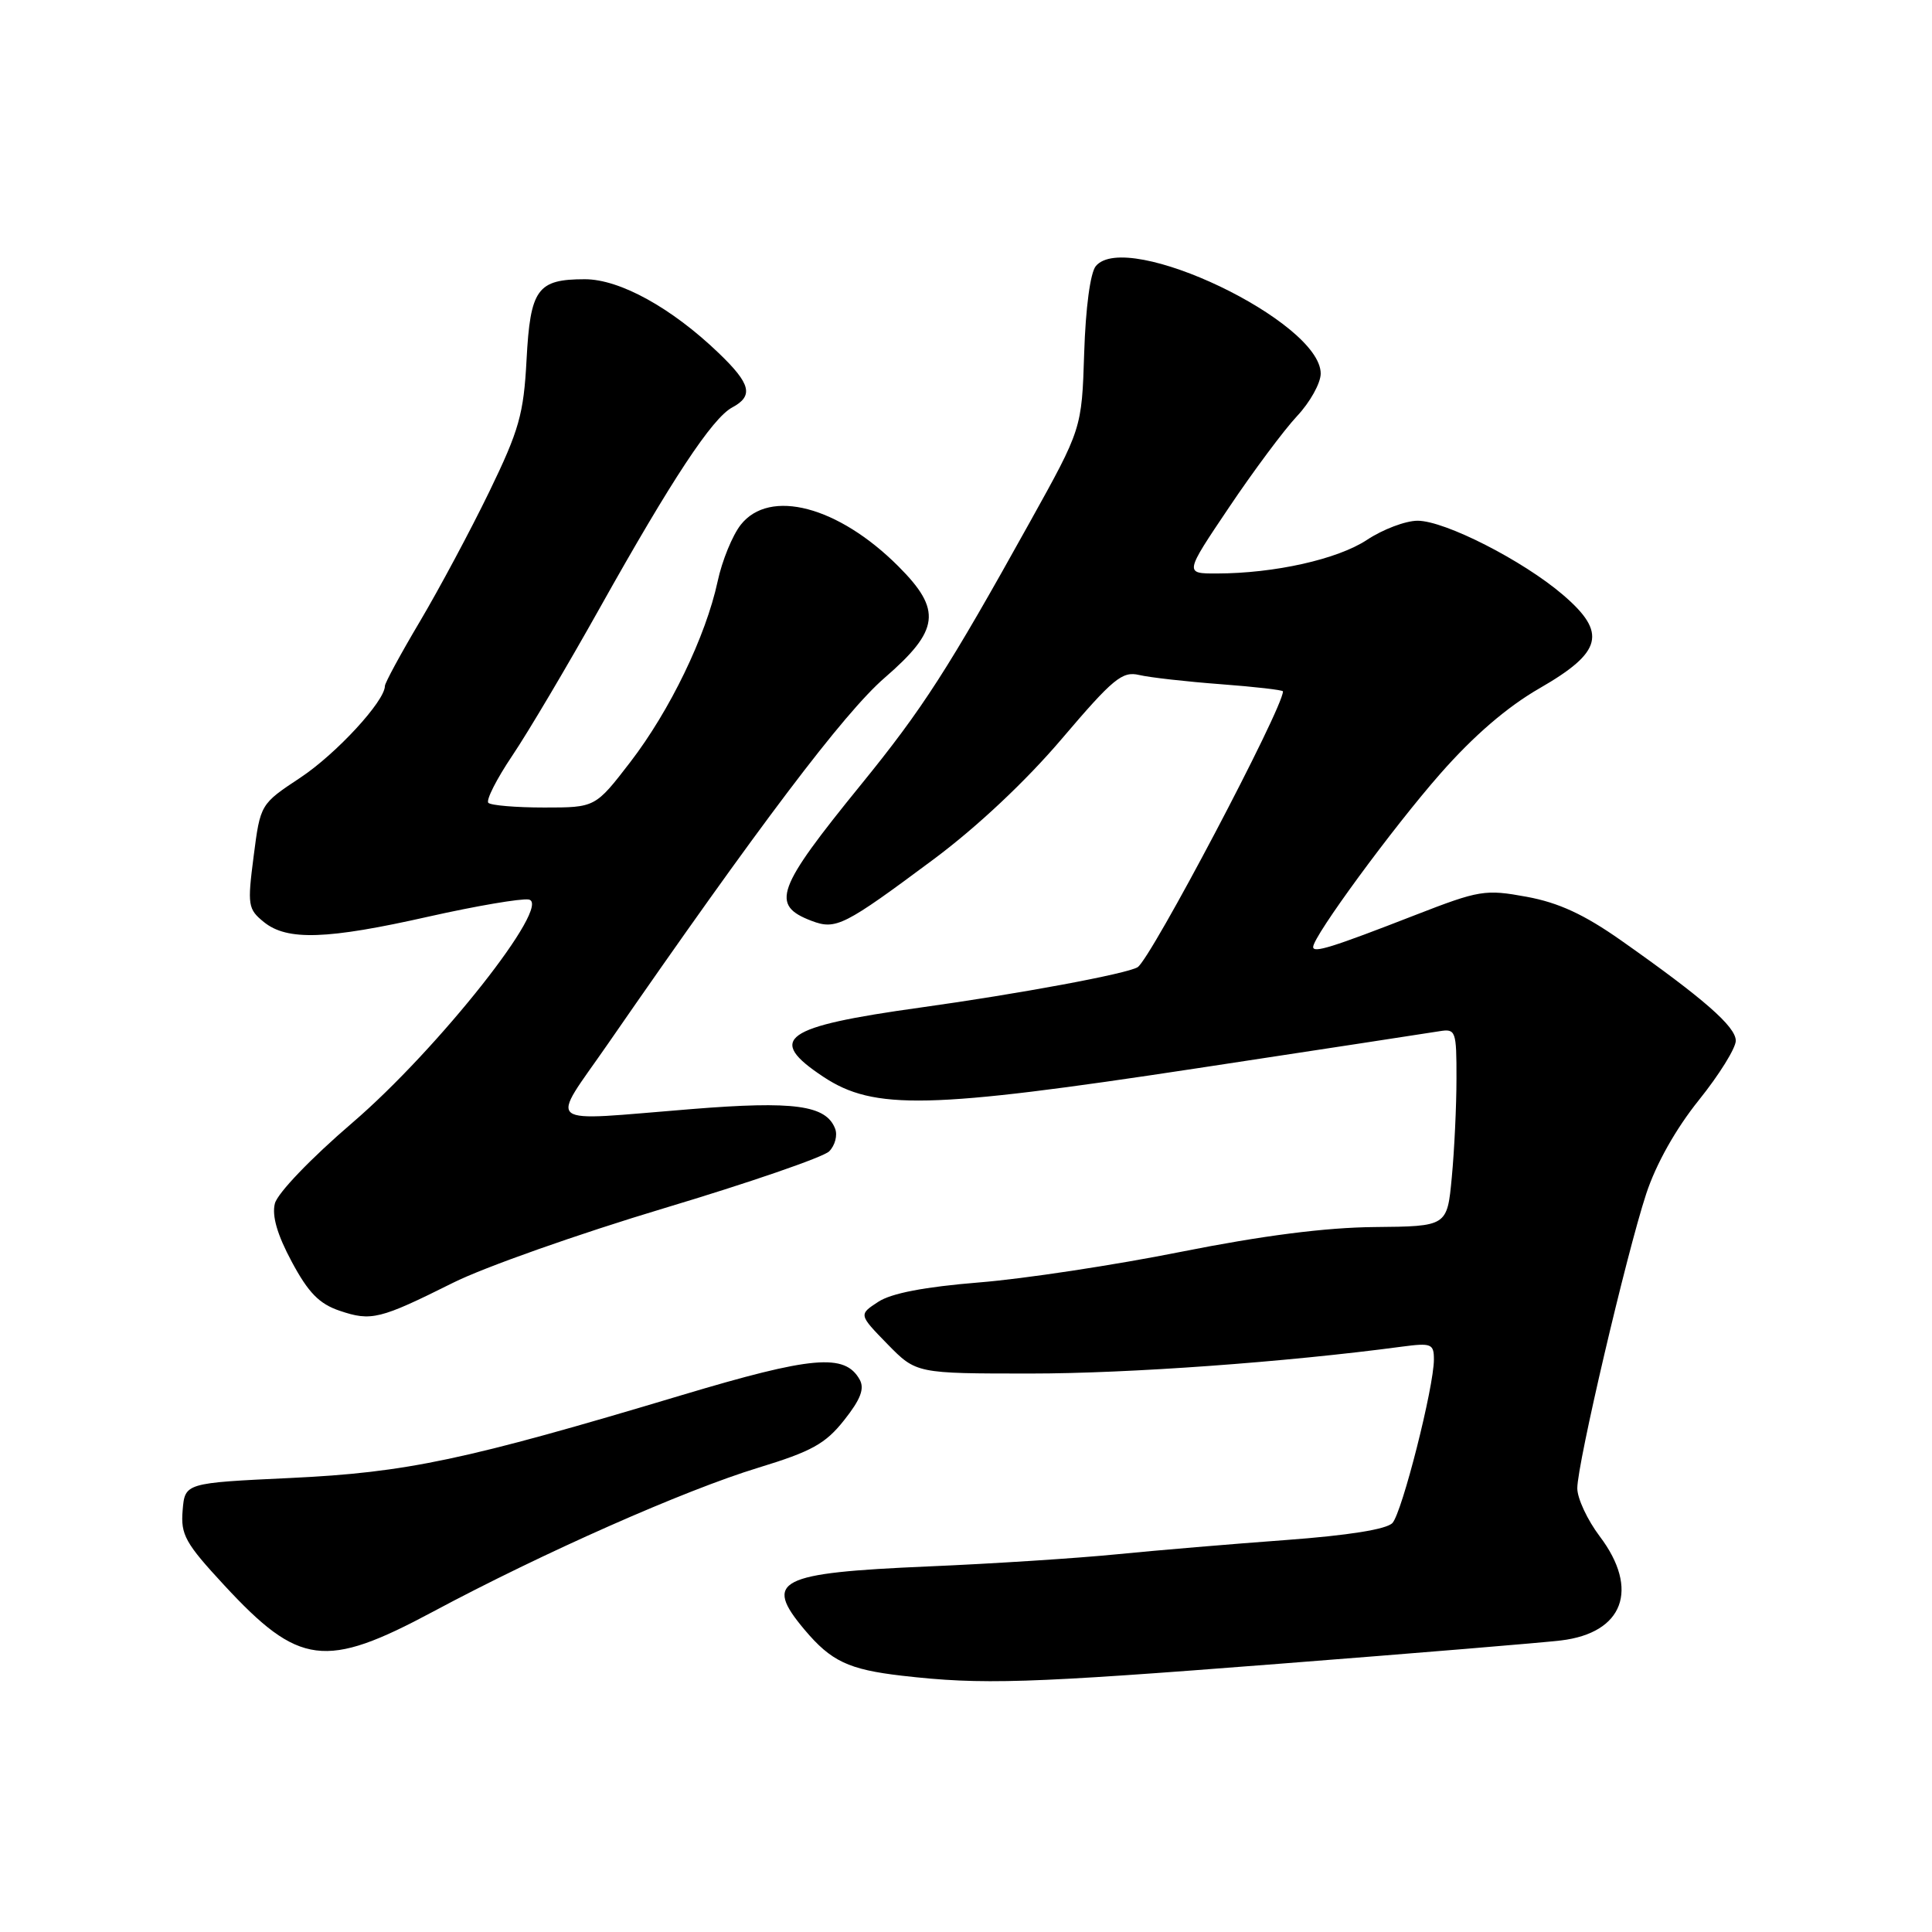 <?xml version="1.0" encoding="UTF-8" standalone="no"?>
<!DOCTYPE svg PUBLIC "-//W3C//DTD SVG 1.1//EN" "http://www.w3.org/Graphics/SVG/1.1/DTD/svg11.dtd" >
<svg xmlns="http://www.w3.org/2000/svg" xmlns:xlink="http://www.w3.org/1999/xlink" version="1.1" viewBox="0 0 256 256">
 <g >
 <path fill="currentColor"
d=" M 169.50 220.46 C 187.65 219.05 204.44 217.66 206.82 217.37 C 215.12 216.38 217.28 210.59 211.97 203.57 C 210.34 201.41 209.00 198.55 209.00 197.20 C 209.00 193.97 215.50 166.20 218.13 158.19 C 219.43 154.24 222.04 149.59 225.10 145.78 C 227.80 142.42 230.00 138.88 230.00 137.90 C 230.00 136.03 225.74 132.31 214.80 124.61 C 209.91 121.17 206.53 119.61 202.30 118.83 C 196.79 117.82 196.04 117.94 187.50 121.26 C 176.48 125.55 174.00 126.32 174.00 125.48 C 174.00 124.06 184.54 109.70 190.84 102.53 C 195.26 97.50 199.69 93.68 204.00 91.20 C 212.34 86.40 212.98 83.85 207.09 78.81 C 201.79 74.27 191.45 69.00 187.84 69.00 C 186.25 69.00 183.24 70.14 181.14 71.53 C 177.24 74.11 168.87 75.98 161.22 75.99 C 156.95 76.00 156.95 76.00 162.84 67.25 C 166.07 62.44 170.13 56.99 171.86 55.14 C 173.59 53.30 175.00 50.76 175.00 49.50 C 175.00 42.61 149.29 30.33 145.20 35.26 C 144.47 36.14 143.85 40.79 143.66 46.77 C 143.34 56.81 143.34 56.81 136.48 69.15 C 125.61 88.71 122.29 93.88 114.06 104.00 C 102.83 117.81 102.06 119.93 107.54 122.02 C 110.77 123.24 111.82 122.71 123.75 113.83 C 129.48 109.56 135.94 103.49 140.70 97.89 C 147.50 89.90 148.70 88.91 150.95 89.44 C 152.35 89.77 157.21 90.32 161.75 90.66 C 166.29 91.00 170.00 91.43 170.00 91.61 C 170.00 93.85 152.49 127.07 150.74 128.16 C 149.33 129.03 135.02 131.69 122.00 133.50 C 103.73 136.04 101.48 137.64 109.11 142.69 C 115.81 147.12 123.04 146.96 158.50 141.57 C 175.00 139.06 189.51 136.85 190.75 136.64 C 192.89 136.29 193.00 136.59 192.99 142.89 C 192.99 146.52 192.71 152.43 192.37 156.00 C 191.76 162.50 191.76 162.50 182.13 162.59 C 175.63 162.65 167.30 163.72 156.50 165.87 C 147.70 167.63 135.65 169.46 129.73 169.93 C 122.50 170.52 118.10 171.36 116.37 172.50 C 113.78 174.19 113.78 174.19 117.59 178.10 C 121.41 182.00 121.41 182.00 136.57 182.00 C 149.57 182.00 170.41 180.49 185.75 178.44 C 189.67 177.92 190.00 178.06 190.00 180.14 C 190.00 183.80 185.79 200.38 184.51 201.80 C 183.75 202.64 178.66 203.45 170.41 204.06 C 163.31 204.58 153.22 205.43 148.00 205.95 C 142.78 206.47 131.53 207.20 123.00 207.56 C 103.04 208.42 101.11 209.41 106.61 215.95 C 110.13 220.13 112.44 221.22 119.50 222.04 C 130.16 223.26 135.95 223.08 169.50 220.46 Z  M 57.35 213.57 C 71.88 205.79 90.69 197.46 100.48 194.48 C 107.55 192.32 109.38 191.31 111.86 188.17 C 114.04 185.42 114.58 184.00 113.91 182.80 C 111.95 179.30 107.64 179.68 90.28 184.88 C 61.61 193.48 53.92 195.11 38.50 195.84 C 24.50 196.50 24.50 196.50 24.20 200.14 C 23.93 203.36 24.55 204.48 29.70 210.04 C 39.62 220.76 43.09 221.20 57.35 213.57 Z  M 60.00 169.99 C 64.12 167.92 76.72 163.48 87.98 160.10 C 99.25 156.72 109.10 153.33 109.87 152.56 C 110.64 151.79 111.00 150.44 110.66 149.56 C 109.46 146.44 105.25 145.86 91.62 146.96 C 71.56 148.56 72.79 149.54 80.60 138.25 C 100.54 109.41 111.84 94.47 117.21 89.82 C 124.51 83.50 124.84 80.84 119.04 75.04 C 111.07 67.07 101.97 64.68 98.15 69.54 C 97.05 70.94 95.67 74.31 95.09 77.04 C 93.52 84.32 88.77 94.15 83.51 100.99 C 78.88 107.00 78.88 107.00 72.11 107.00 C 68.38 107.00 65.05 106.72 64.71 106.38 C 64.37 106.04 65.80 103.22 67.88 100.13 C 69.97 97.03 75.20 88.20 79.51 80.50 C 89.00 63.55 94.38 55.40 97.02 53.99 C 99.88 52.46 99.49 50.87 95.25 46.80 C 89.01 40.80 82.13 37.00 77.50 37.00 C 71.19 37.00 70.27 38.28 69.77 47.68 C 69.39 54.87 68.79 56.99 64.82 65.18 C 62.33 70.31 58.20 78.02 55.65 82.33 C 53.09 86.64 51.00 90.50 51.00 90.90 C 51.00 92.90 44.55 99.89 39.82 103.03 C 34.50 106.55 34.50 106.55 33.61 113.45 C 32.77 119.95 32.85 120.46 34.97 122.18 C 38.05 124.67 43.31 124.50 56.86 121.44 C 63.10 120.04 69.04 119.03 70.05 119.19 C 73.30 119.73 58.07 139.01 46.68 148.78 C 41.19 153.49 36.76 158.11 36.42 159.48 C 36.01 161.10 36.74 163.62 38.66 167.19 C 40.85 171.28 42.30 172.77 45.00 173.68 C 49.19 175.10 50.32 174.82 60.00 169.99 Z "/>
</g>
</svg>